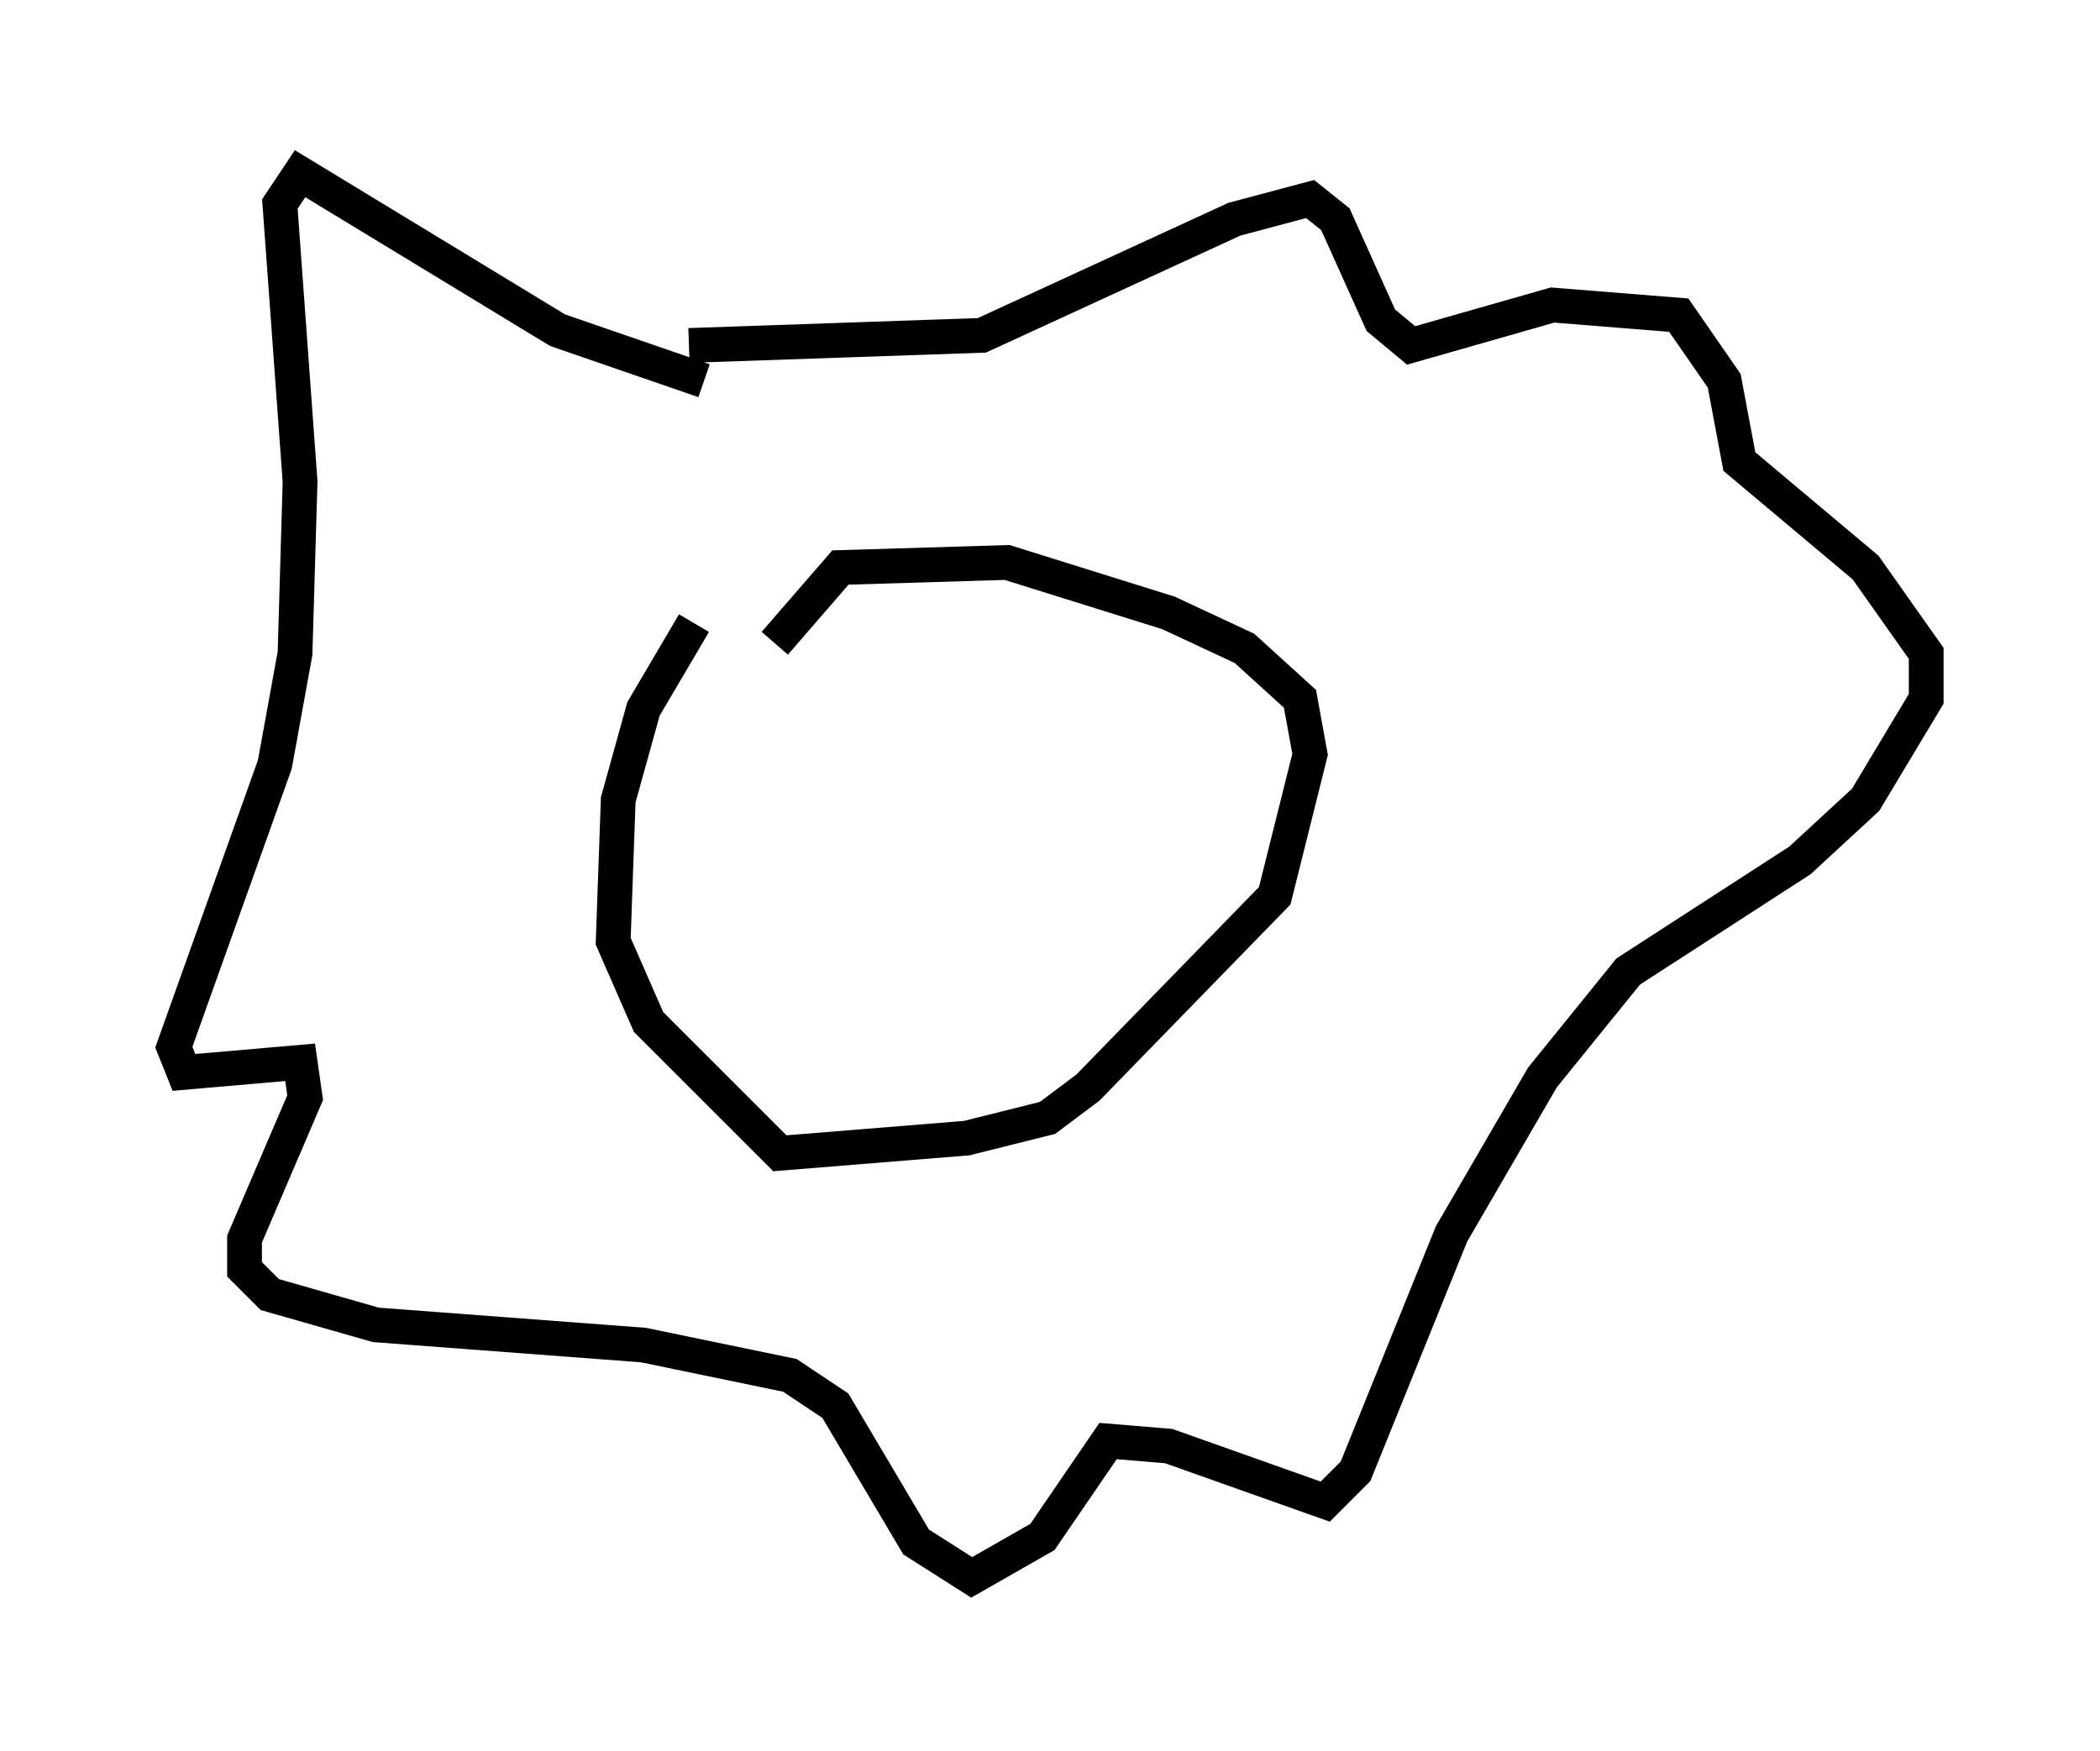 <?xml version="1.0" encoding="utf-8" ?>
<svg baseProfile="full" height="50.38" version="1.1" width="60.402" xmlns="http://www.w3.org/2000/svg" xmlns:ev="http://www.w3.org/2001/xml-events" xmlns:xlink="http://www.w3.org/1999/xlink"><defs /><rect fill="white" height="50.38" width="60.402" x="0" y="0" /><path d="M21.559, 16.765 m-1.598, 1.162 l-1.453, 2.469 -0.726, 2.615 l-0.145, 4.067 1.017, 2.324 l3.777, 3.777 5.374, -0.436 l2.324, -0.581 1.162, -0.872 l5.374, -5.52 1.017, -4.067 l-0.291, -1.598 -1.598, -1.453 l-2.179, -1.017 -4.648, -1.453 l-4.793, 0.145 -1.888, 2.179 m-2.034, -7.553 l-4.212, -1.453 -7.408, -4.503 l-0.581, 0.872 0.581, 7.989 l-0.145, 4.939 -0.581, 3.196 l-2.905, 8.134 0.291, 0.726 l3.341, -0.291 0.145, 1.017 l-1.743, 4.067 0.0, 0.872 l0.726, 0.726 3.05, 0.872 l7.698, 0.581 4.212, 0.872 l1.307, 0.872 2.324, 3.922 l1.598, 1.017 2.034, -1.162 l1.888, -2.76 1.743, 0.145 l4.503, 1.598 0.872, -0.872 l2.76, -6.827 2.615, -4.503 l2.469, -3.05 4.939, -3.196 l1.888, -1.743 1.743, -2.905 l0.0, -1.307 -1.743, -2.469 l-3.631, -3.05 -0.436, -2.324 l-1.307, -1.888 -3.631, -0.291 l-4.067, 1.162 -0.872, -0.726 l-1.307, -2.905 -0.726, -0.581 l-2.179, 0.581 -7.263, 3.341 l-8.425, 0.291 " fill="none" stroke="black" stroke-width="1" /></svg>